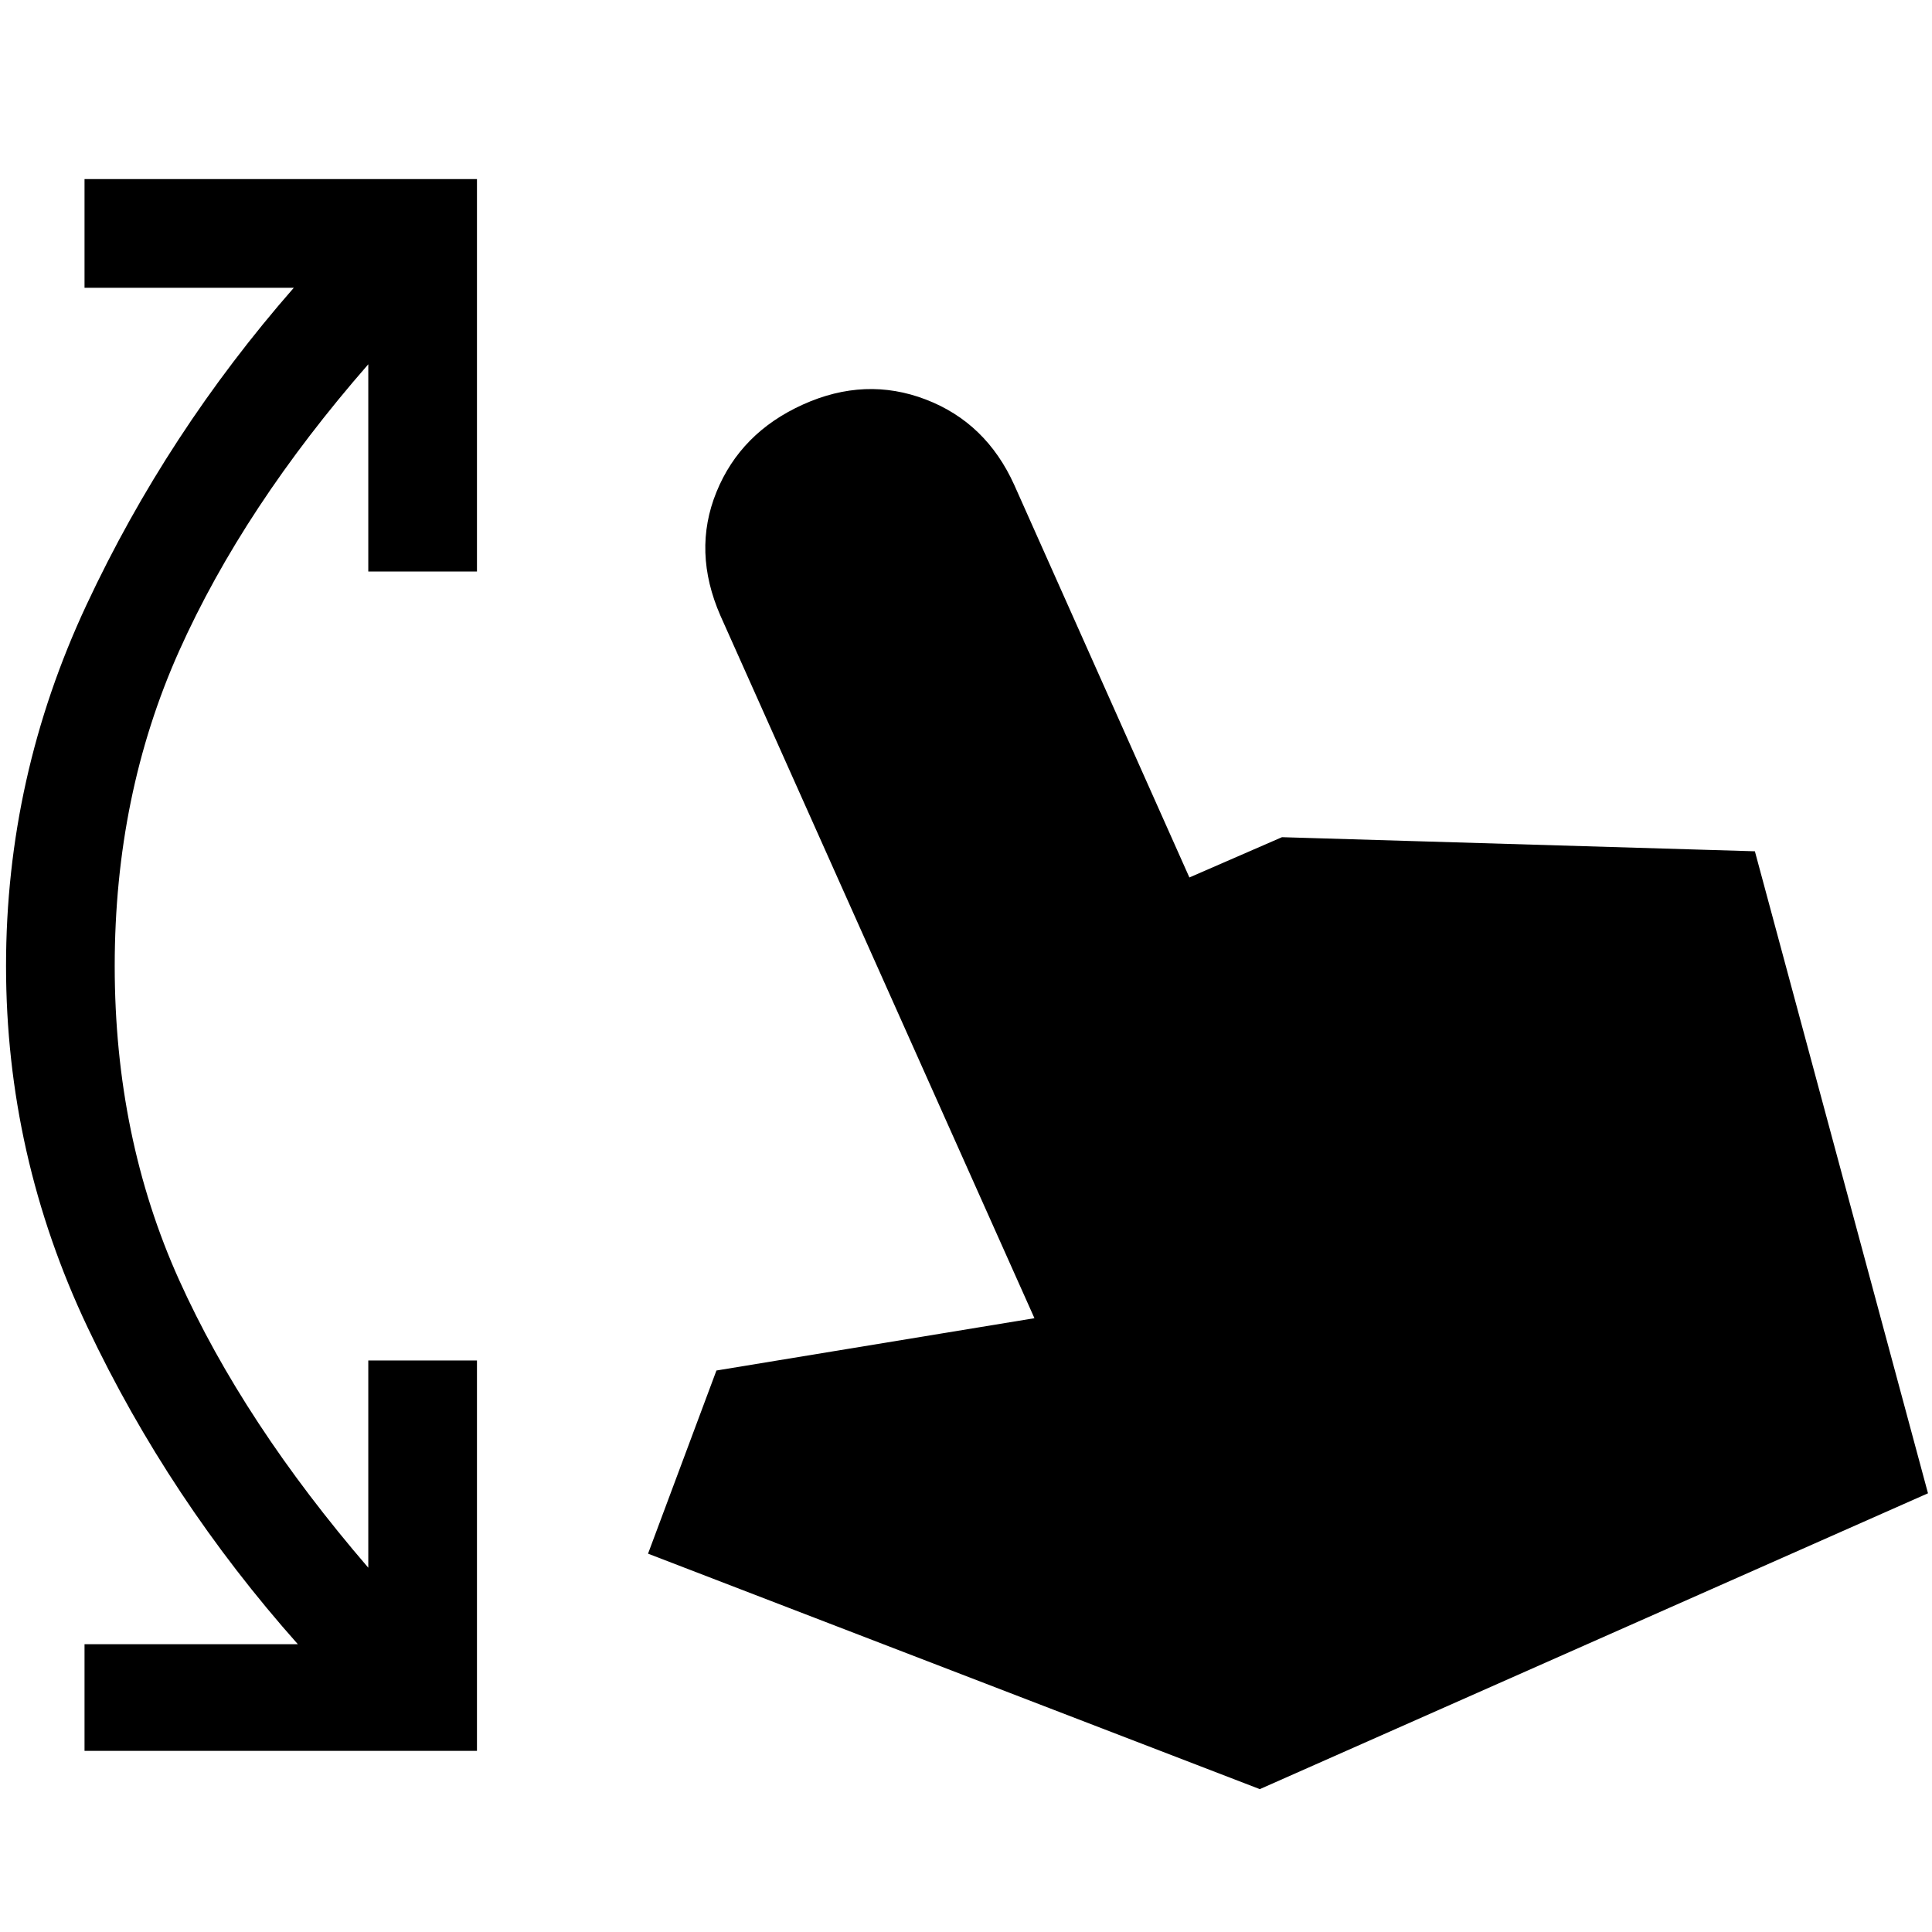 <svg xmlns="http://www.w3.org/2000/svg" height="40" width="40"><path d="M1.75 36.25v-2.208h4.417q-2.667-3-4.355-6.563Q.125 23.917.125 20q0-3.917 1.667-7.479 1.666-3.563 4.291-6.563H1.75v-2.25h8.125v8.125h-2.25V7.542Q5.042 10.5 3.708 13.479 2.375 16.458 2.375 20t1.333 6.5q1.334 2.958 3.917 5.958v-4.291h2.25v8.083Zm24.333.792-12.666-4.875 1.416-3.792 6.584-1.083-6.5-14.542q-.584-1.333-.084-2.562.5-1.23 1.792-1.813t2.542-.104q1.25.479 1.833 1.771l3.625 8.125 1.917-.834 9.791.292 3.584 13.292Z"/></svg>